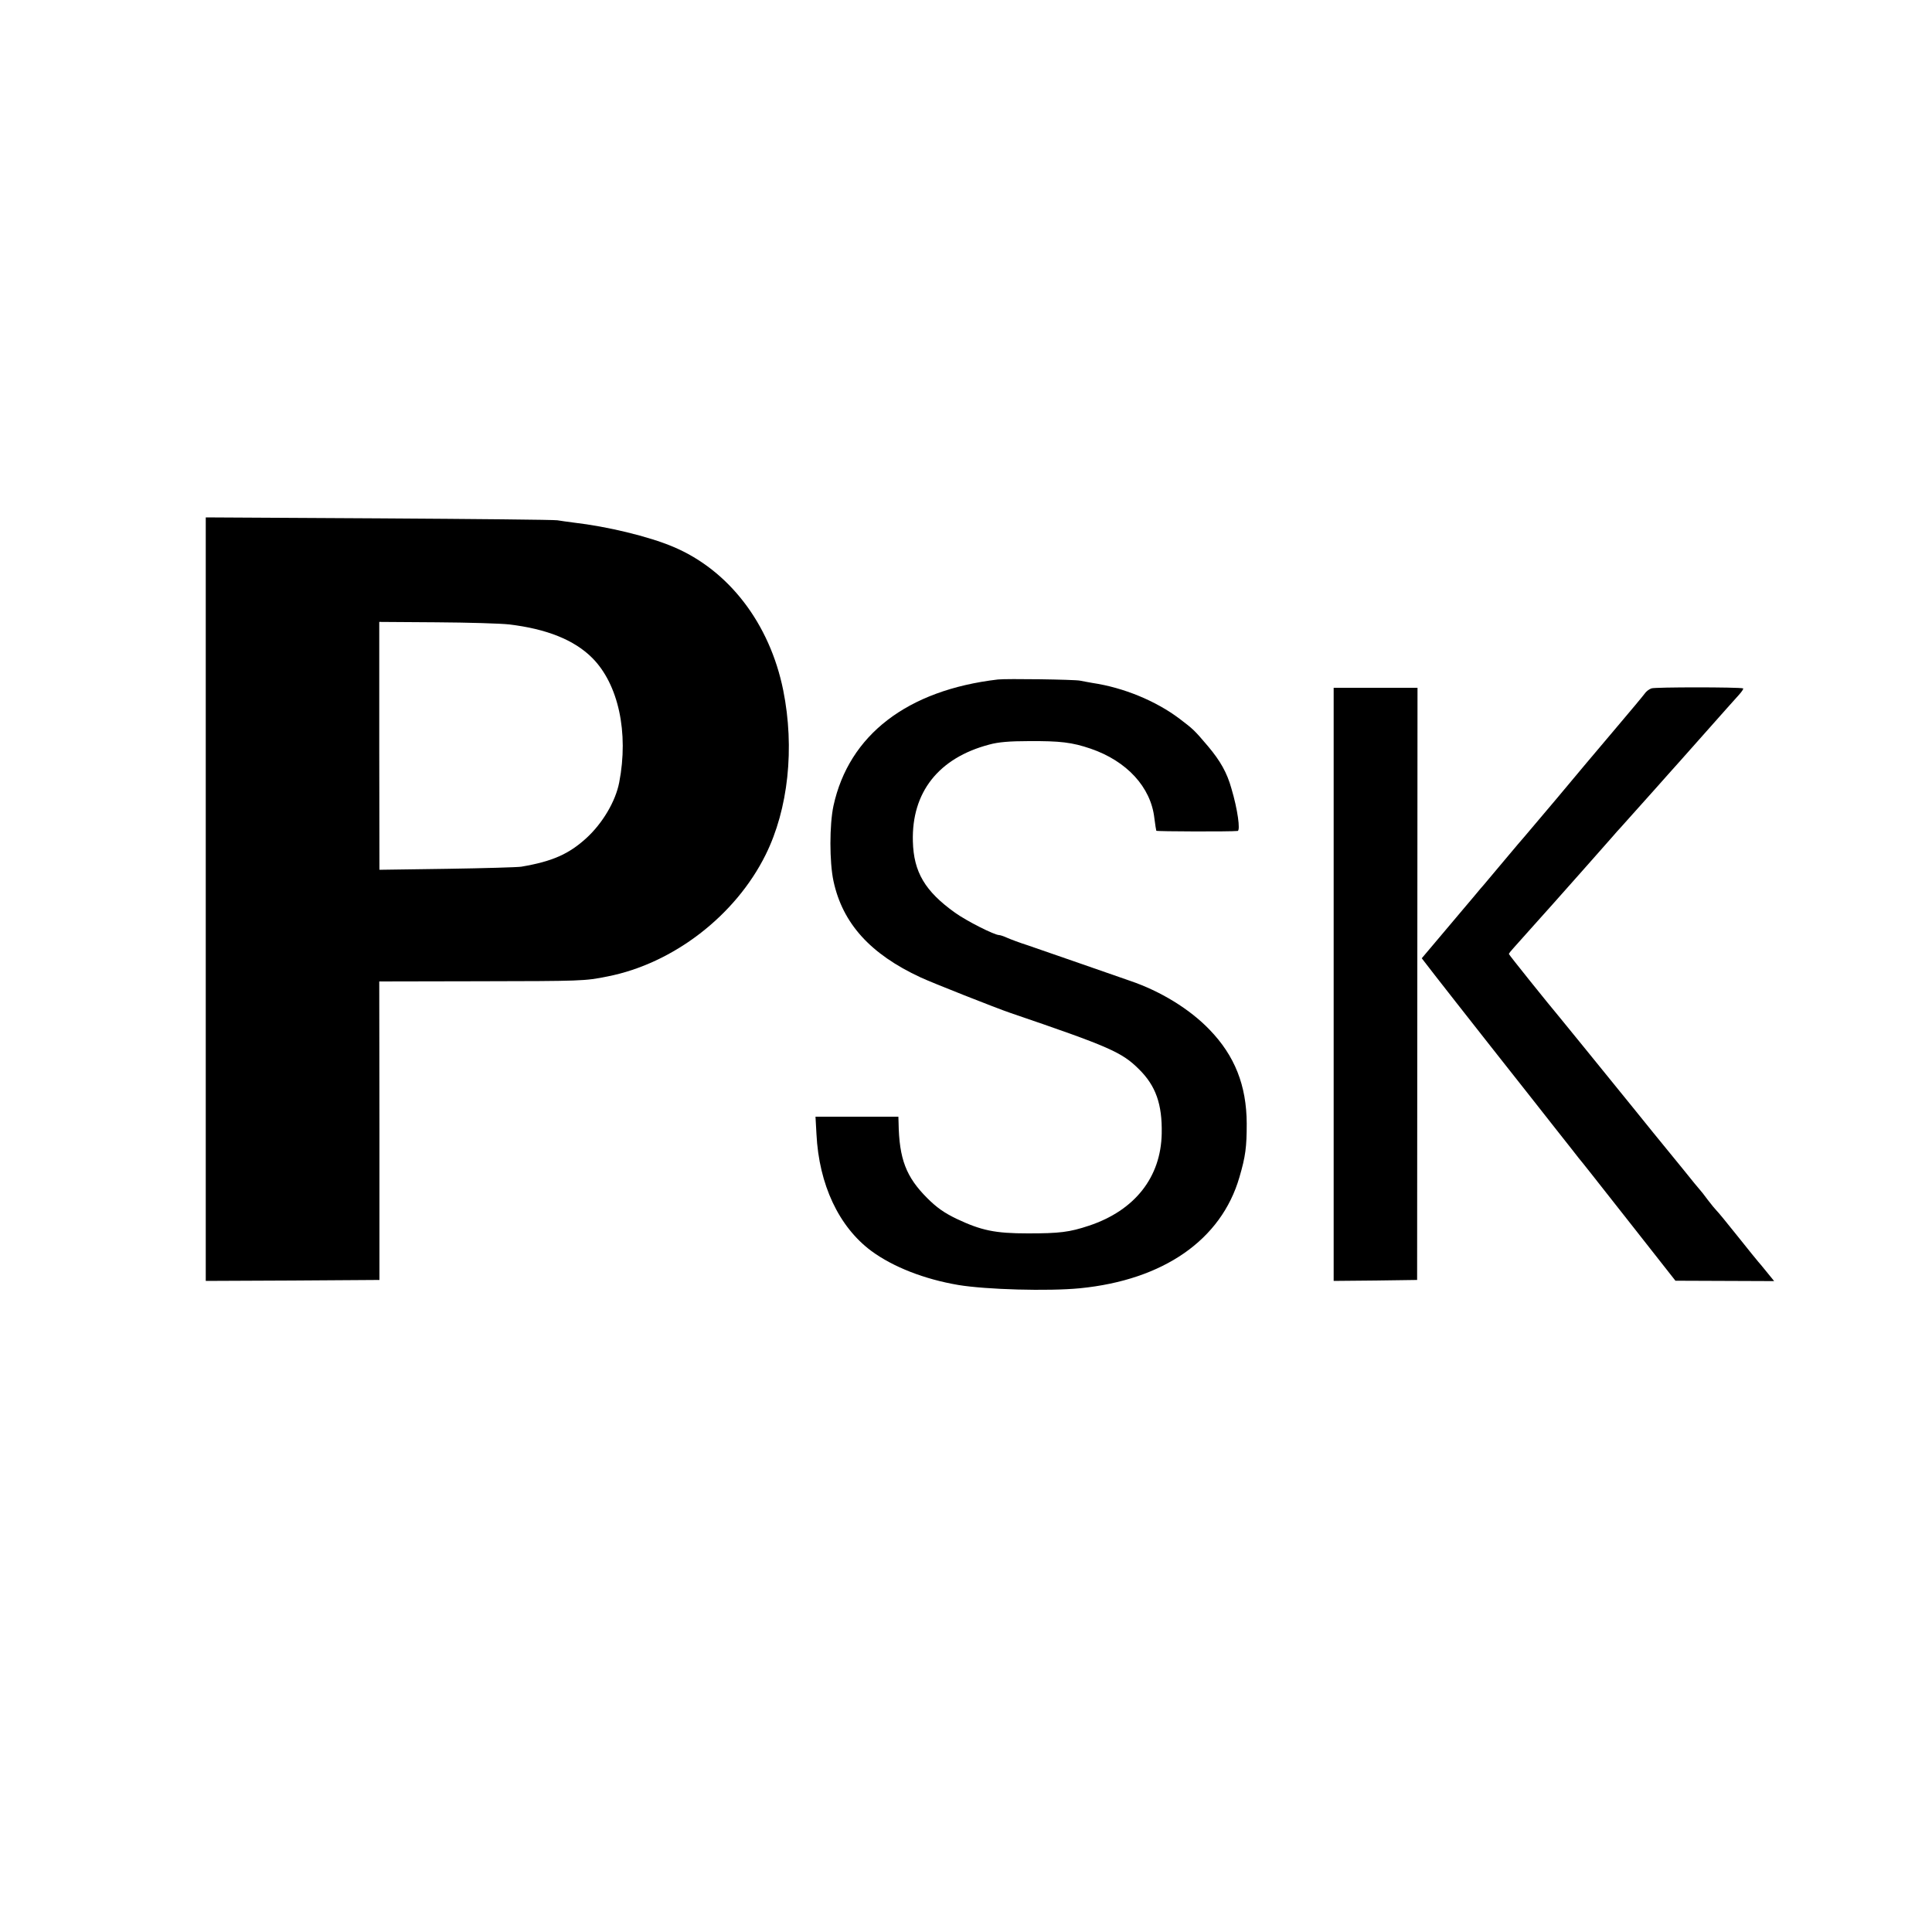 <?xml version="1.0" standalone="no"?>
<!DOCTYPE svg PUBLIC "-//W3C//DTD SVG 20010904//EN"
 "http://www.w3.org/TR/2001/REC-SVG-20010904/DTD/svg10.dtd">
<svg version="1.0" xmlns="http://www.w3.org/2000/svg"
 width="1000pt" height="1000pt" viewBox="0 0 1000 1000"
 preserveAspectRatio="xMidYMid meet">
<g transform="translate(0,1000) scale(0.1,-0.1)"
fill="#000000" stroke="none">
<path d="M1065 5346 l0 -1976 449 2 450 3 0 773 -1 772 506 1 c546 1 557 1
676 25 340 67 662 315 818 630 117 236 151 552 91 851 -70 346 -282 622 -570
743 -128 54 -341 105 -514 125 -30 4 -68 9 -85 12 -16 3 -433 7 -925 10 l-895
5 0 -1976z m1570 1422 c194 -23 337 -80 430 -173 136 -136 190 -387 140 -645
-19 -98 -86 -211 -170 -288 -91 -83 -177 -121 -337 -148 -18 -3 -191 -8 -384
-11 l-350 -5 -1 641 0 642 296 -2 c163 -1 332 -6 376 -11z"/>
<path d="M5165 6483 c-469 -55 -771 -287 -851 -654 -21 -98 -21 -291 0 -389
47 -219 190 -378 451 -499 55 -26 394 -160 465 -184 513 -175 577 -203 666
-292 86 -85 120 -180 117 -332 -4 -226 -139 -398 -376 -477 -102 -34 -153 -40
-317 -40 -170 0 -241 15 -370 76 -64 31 -102 58 -151 107 -109 109 -145 202
-148 389 l-1 32 -214 0 -215 0 5 -90 c13 -262 116 -480 284 -605 113 -83 274
-146 450 -176 145 -24 465 -33 630 -17 433 43 731 251 825 574 32 109 38 157
38 279 -1 197 -62 351 -193 486 -103 107 -254 199 -410 252 -25 9 -137 48
-250 87 -113 39 -239 83 -280 97 -41 13 -89 31 -107 39 -17 8 -36 14 -41 14
-25 0 -169 73 -229 116 -155 111 -214 210 -218 369 -7 254 133 432 395 501 46
13 106 18 205 18 162 1 223 -6 320 -39 187 -64 312 -199 330 -360 4 -33 9 -62
10 -65 3 -4 385 -5 421 -1 15 2 0 112 -32 219 -23 83 -58 144 -121 219 -72 85
-77 89 -148 143 -122 92 -289 161 -450 185 -22 4 -51 9 -65 12 -29 6 -380 11
-425 6z"/>
<path d="M8548 6437 c-12 -4 -28 -16 -35 -27 -7 -10 -77 -94 -156 -187 -78
-92 -214 -253 -301 -358 -88 -104 -162 -192 -165 -195 -3 -3 -51 -59 -106
-125 -55 -66 -102 -122 -105 -125 -3 -3 -28 -32 -55 -65 -28 -33 -52 -62 -55
-65 -3 -3 -51 -60 -108 -128 l-103 -122 68 -88 c37 -48 167 -213 288 -367 122
-154 272 -345 335 -425 63 -80 118 -149 122 -155 21 -25 58 -72 272 -344 l228
-290 255 -1 256 -1 -39 48 c-21 26 -41 50 -44 53 -3 3 -50 61 -105 130 -55 69
-105 130 -111 135 -6 6 -26 30 -45 55 -18 25 -36 47 -39 50 -3 3 -44 52 -90
110 -47 57 -93 114 -102 125 -9 11 -77 94 -150 185 -196 242 -367 452 -386
475 -58 69 -262 323 -262 327 0 3 10 16 23 30 12 13 54 60 92 103 39 43 88 99
111 124 50 56 269 303 310 350 16 19 34 39 40 45 11 12 76 85 179 200 39 44
75 84 80 90 6 6 82 92 170 191 88 99 172 194 187 210 15 17 24 31 20 32 -22 7
-457 7 -474 0z"/>
<path d="M6903 4905 l0 -1535 216 2 216 3 1 1533 1 1532 -217 0 -217 0 0
-1535z"/>
</g>
</svg>
